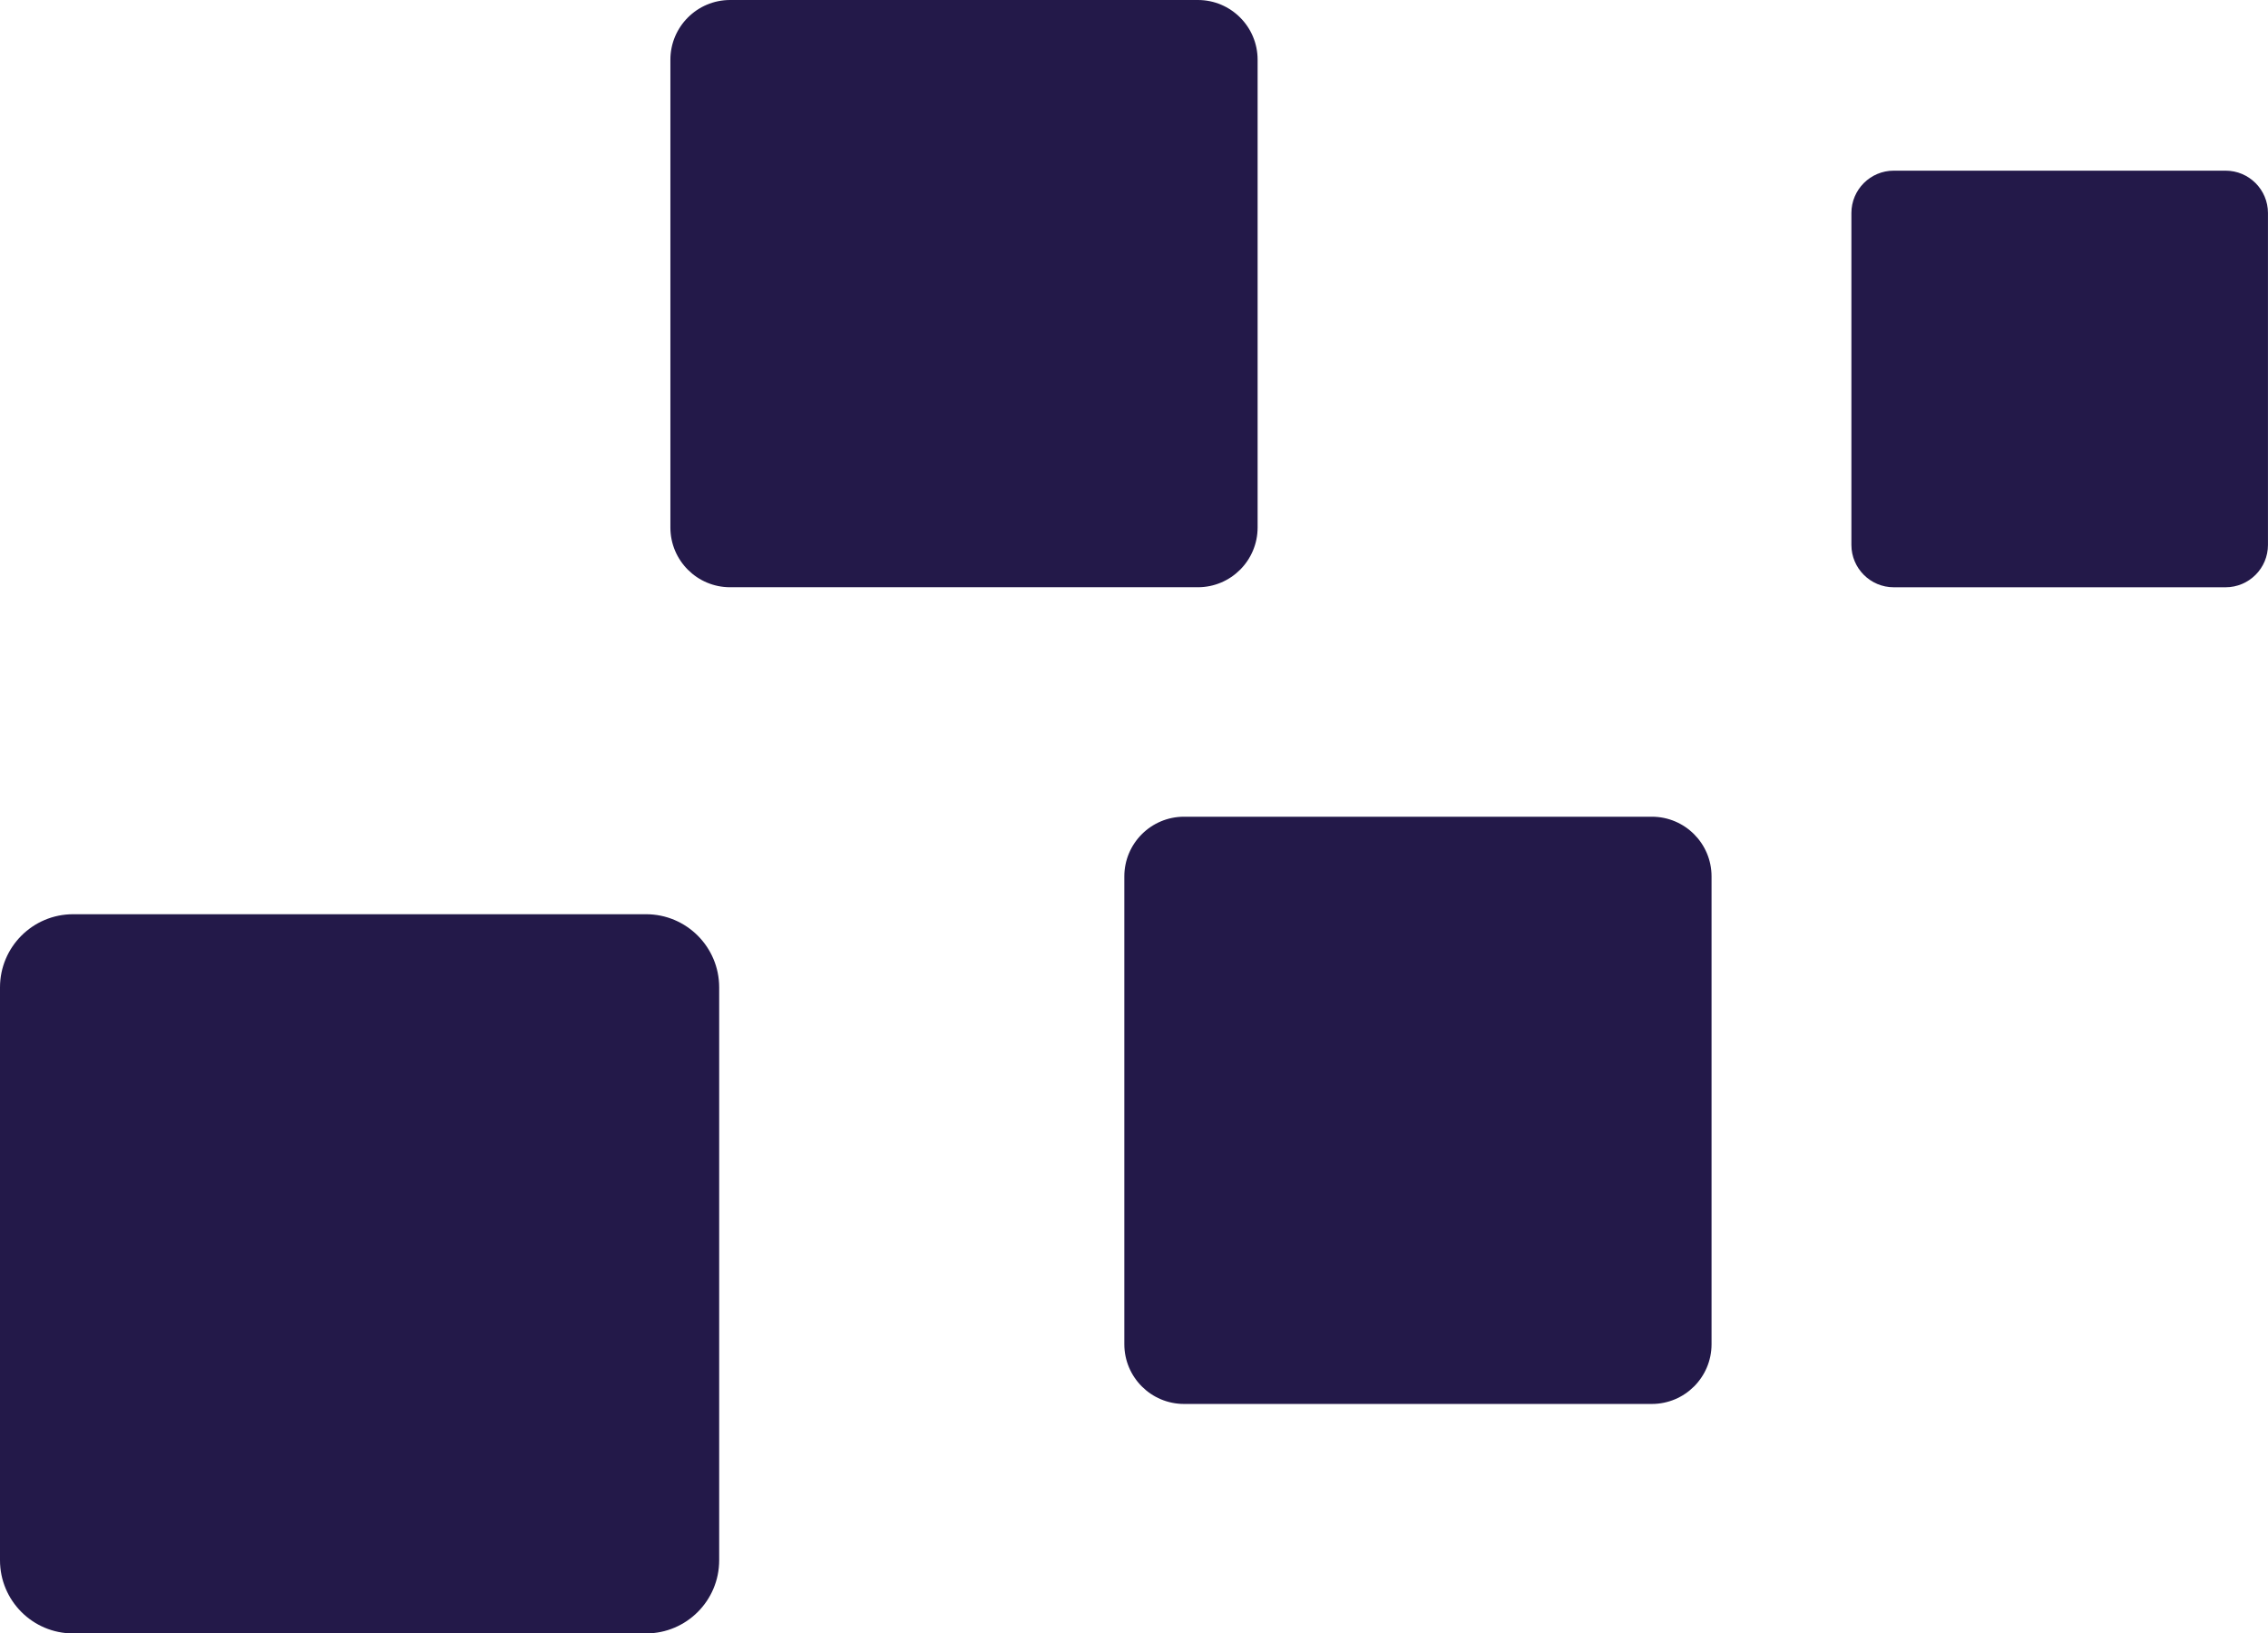 <svg version="1.1" id="图层_1" x="0px" y="0px" width="64.986px" height="46.802px" viewBox="0 0 64.986 46.802" enable-background="new 0 0 64.986 46.802" xml:space="preserve" xmlns="http://www.w3.org/2000/svg" xmlns:xlink="http://www.w3.org/1999/xlink" xmlns:xml="http://www.w3.org/XML/1998/namespace">
  <path fill="#231949" d="M0,28.291c0-1.157,0.938-2.096,2.095-2.096h16.416c1.158,0,2.096,0.938,2.096,2.096v16.415
	c0,1.157-0.938,2.096-2.096,2.096H2.095C0.938,46.802,0,45.863,0,44.706V28.291z" class="color c1"/>
  <path fill="#231949" d="M32.216,25.112c0-0.945,0.767-1.711,1.711-1.711h13.404c0.945,0,1.711,0.766,1.711,1.711v13.403
	c0,0.945-0.766,1.712-1.711,1.712H33.927c-0.944,0-1.711-0.767-1.711-1.712V25.112z" class="color c1"/>
  <path fill="#231949" d="M19.209,1.711C19.209,0.767,19.976,0,20.92,0h13.404c0.945,0,1.711,0.767,1.711,1.711v13.403
	c0,0.945-0.767,1.712-1.711,1.712H20.92c-0.945,0-1.711-0.767-1.711-1.712V1.711z" class="color c1"/>
  <path fill="#231949" d="M53.049,6.104c0-0.67,0.544-1.214,1.213-1.214h9.509c0.67,0,1.214,0.544,1.214,1.214v9.509
	c0,0.67-0.544,1.214-1.214,1.214h-9.509c-0.669,0-1.213-0.544-1.213-1.214V6.104z" class="color c1"/>
</svg>